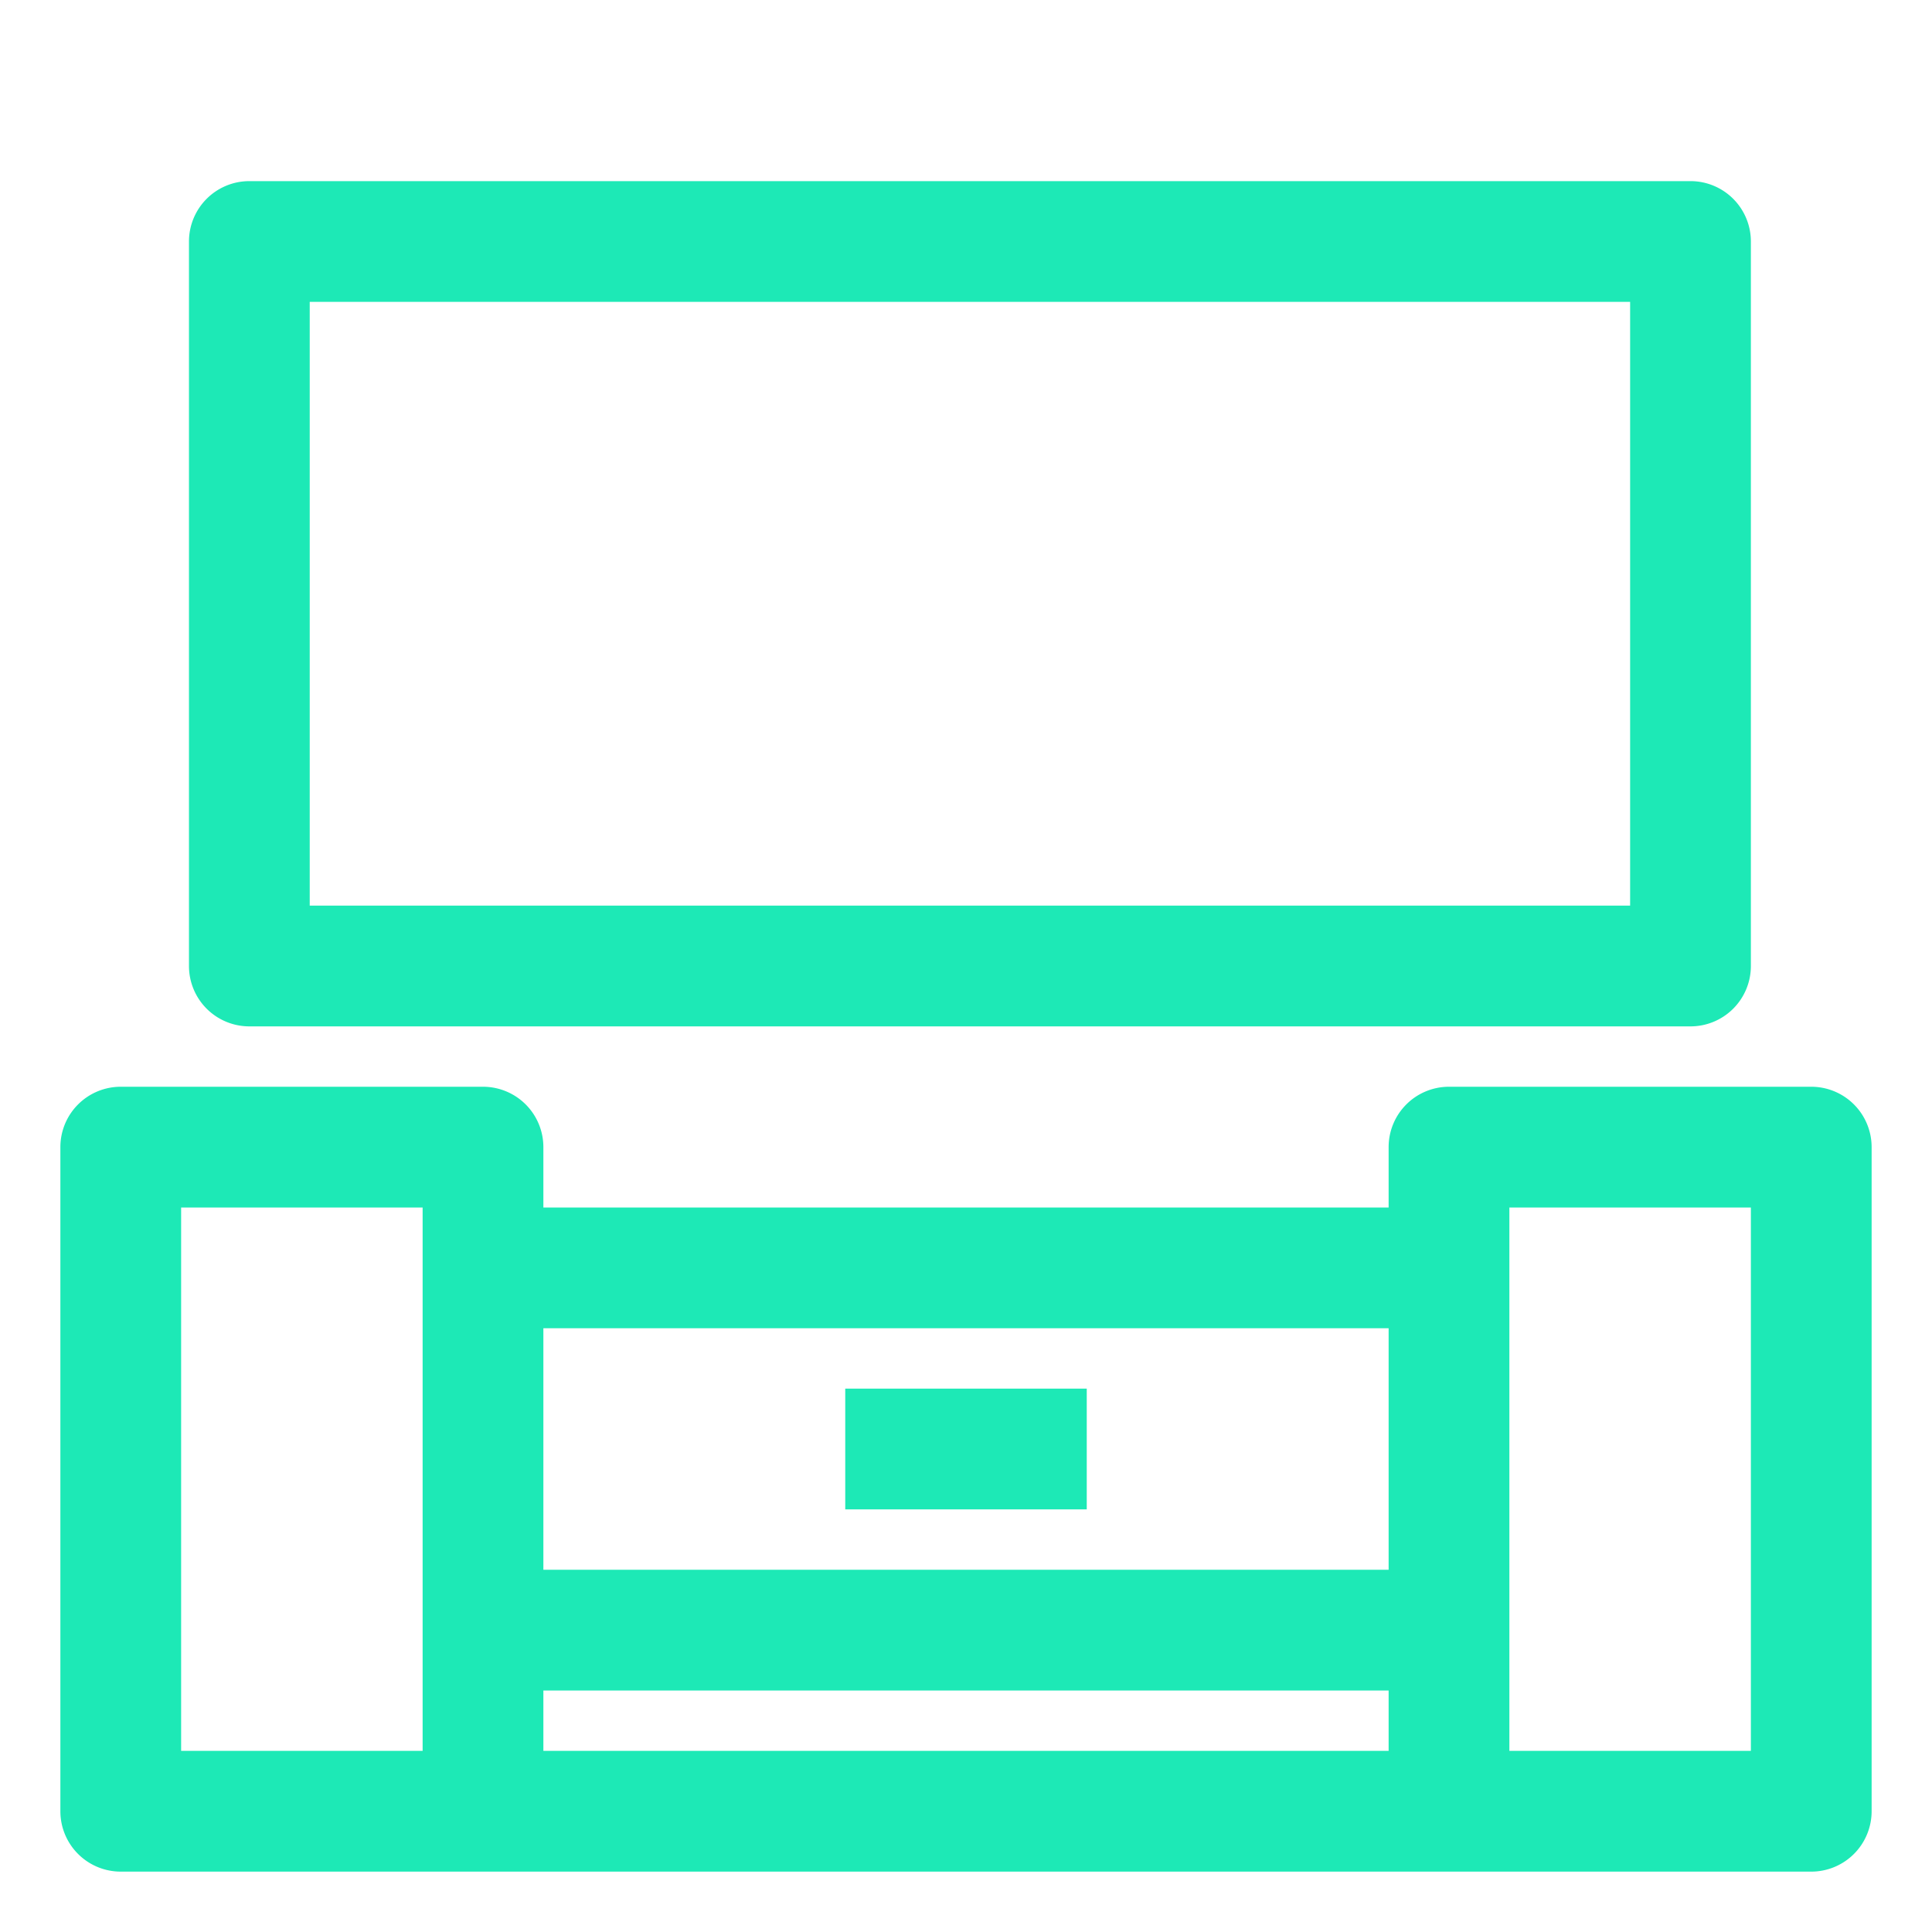 <?xml version="1.0" ?><svg viewBox="0 0 32 32" xmlns="http://www.w3.org/2000/svg"><title/><g fill="#1de9b6" data-name="Layer 2" id="Layer_2"><path d="M30,18H24a1,1,0,0,0-1,1v1H9V19a1,1,0,0,0-1-1H2a1,1,0,0,0-1,1V30a1,1,0,0,0,1,1H30a1,1,0,0,0,1-1V19A1,1,0,0,0,30,18Zm-7,4v4H9V22ZM3,20H7v9H3Zm6,8H23v1H9Zm20,1H25V20h4Z"/><path d="M28,17a1,1,0,0,0,1-1V4a1,1,0,0,0-1-1H4.13a1,1,0,0,0-1,1V16a1,1,0,0,0,1,1ZM5.13,5H27V15H5.13Z"/><rect height="2" width="4" x="14" y="23"/></g></svg>